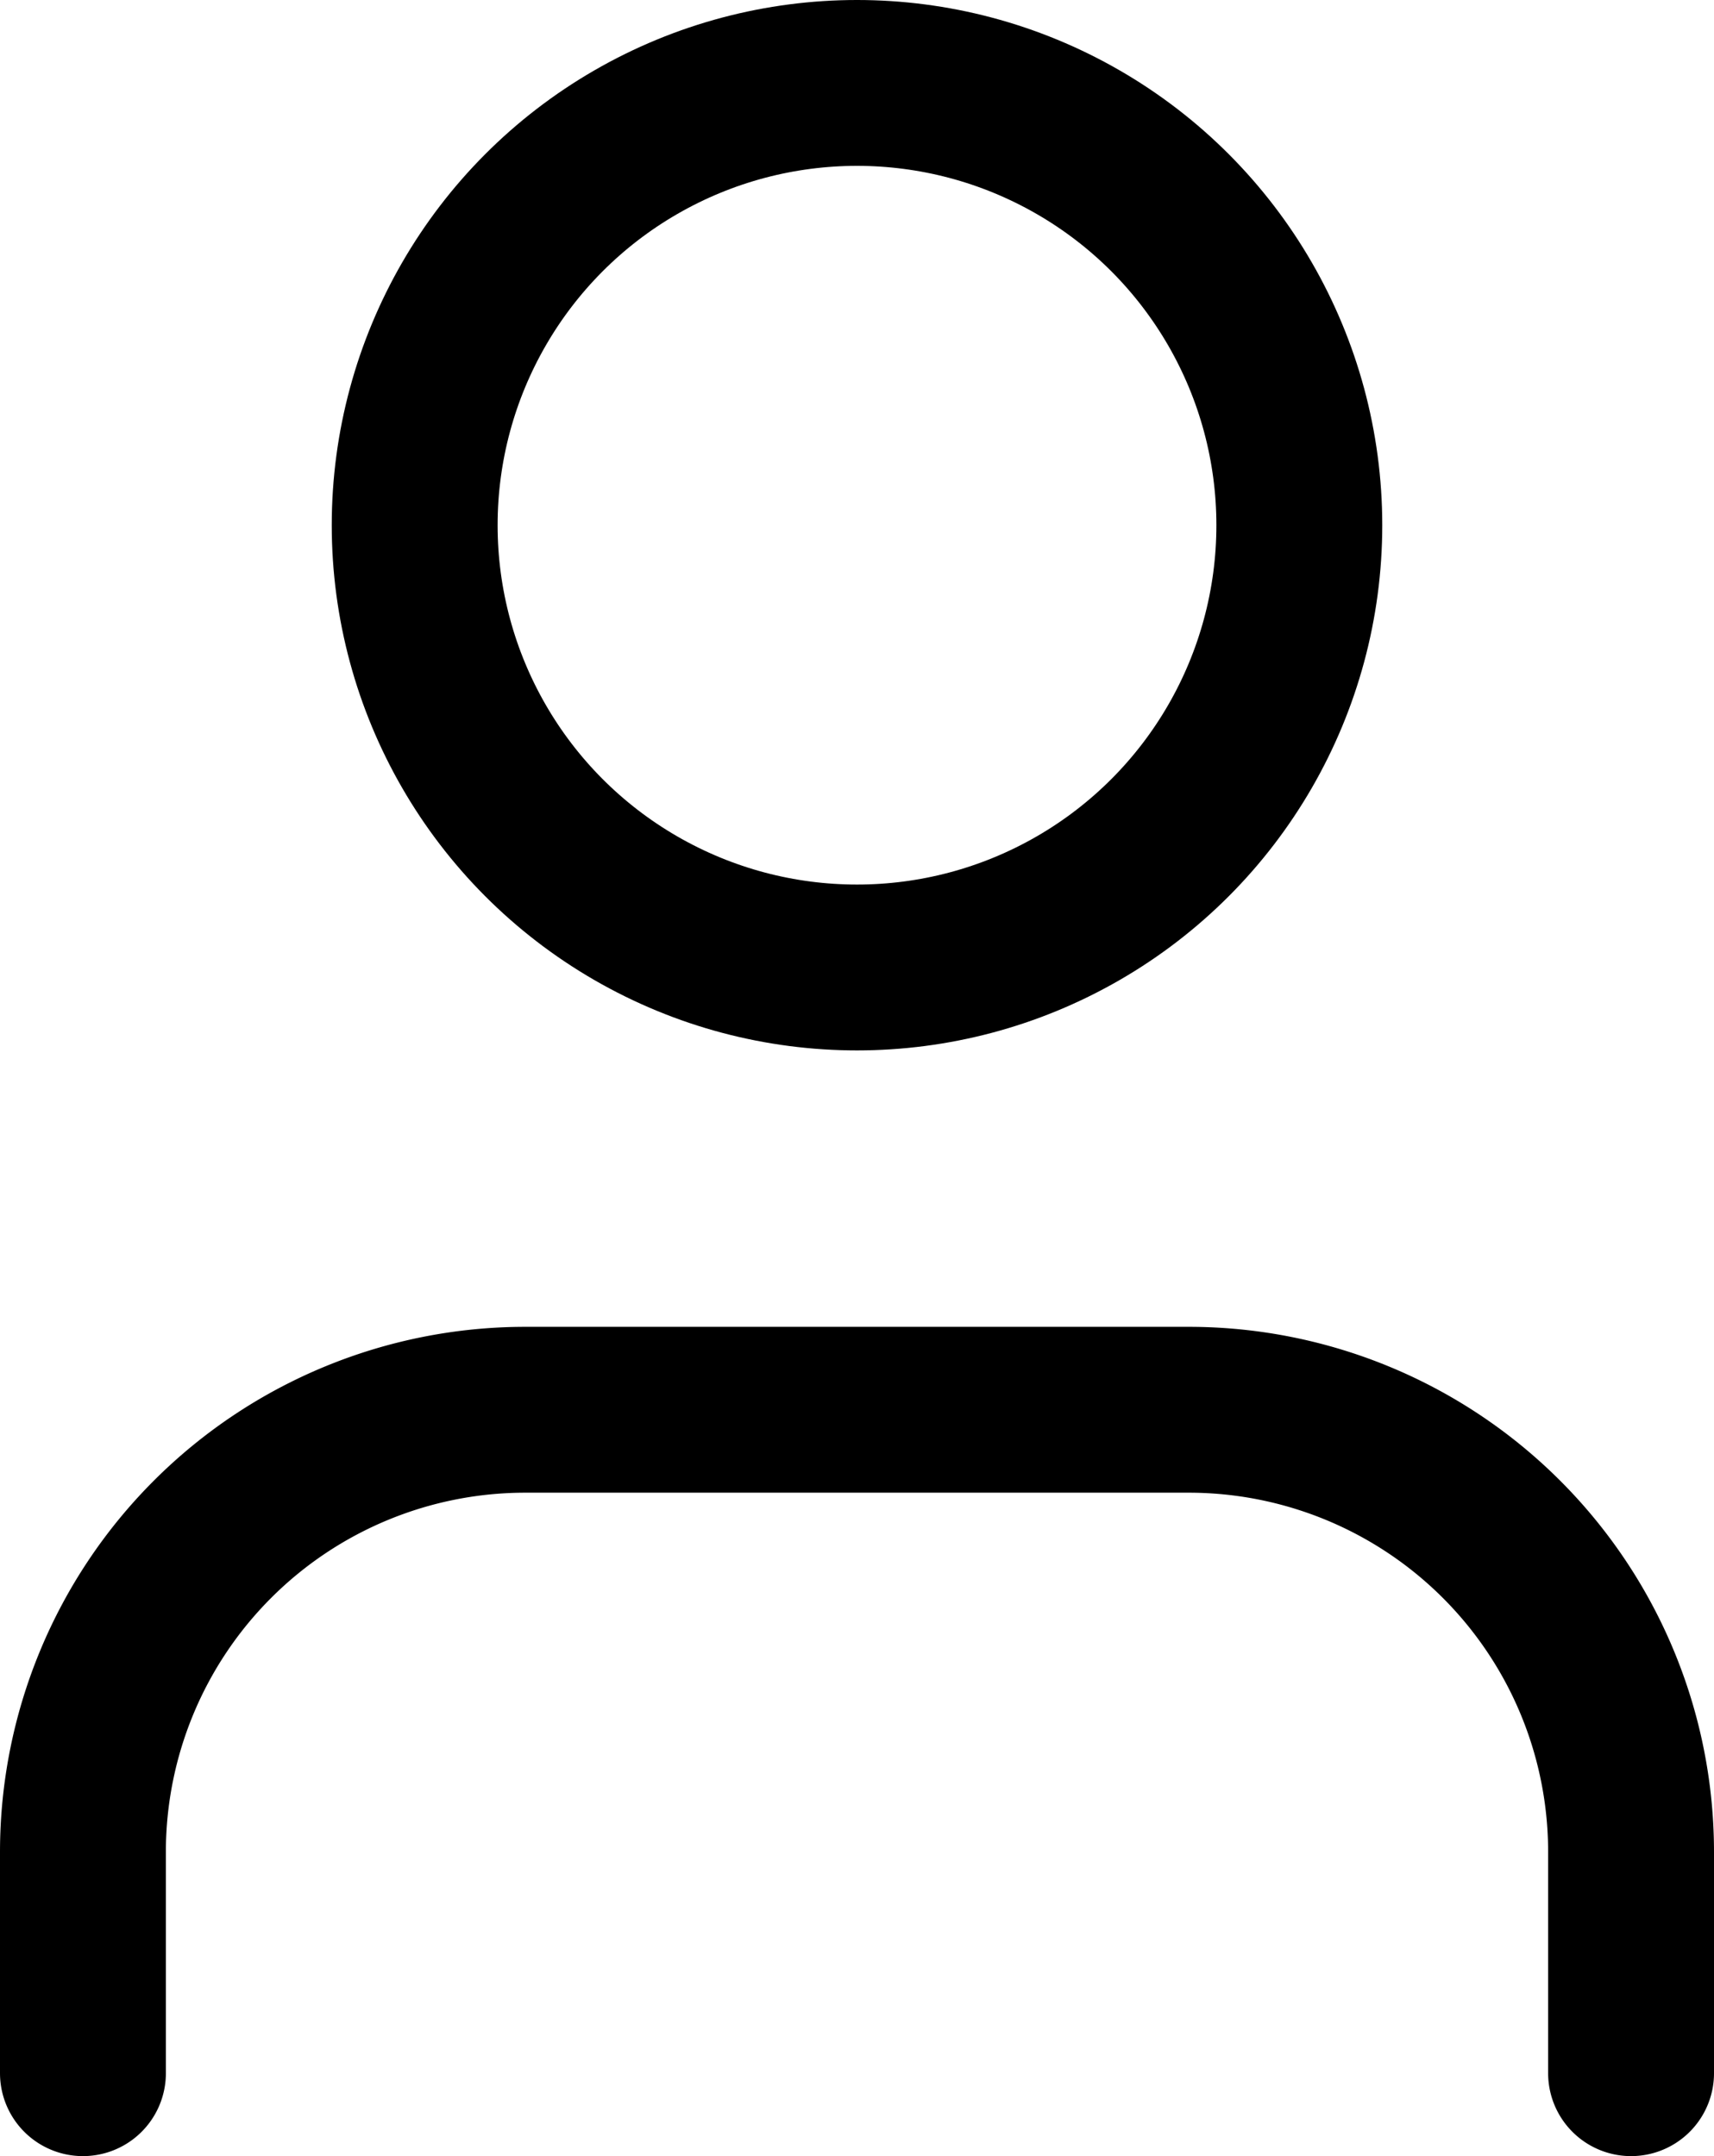 <svg xmlns="http://www.w3.org/2000/svg" width="15.5" height="19.5" viewBox="0 0 15.5 19.5">
  <g id="Group_66055" data-name="Group 66055" transform="translate(-4.25 -2.25)">
    <path id="Path_12327" data-name="Path 12327" d="M19,21V19a4,4,0,0,0-4-4H9a4,4,0,0,0-4,4v2" fill="none" stroke="#000" stroke-linecap="round" stroke-linejoin="round" stroke-width="1.5"/>
    <circle id="Ellipse_34" data-name="Ellipse 34" cx="4" cy="4" r="4" transform="translate(8 3)" fill="none" stroke="#000" stroke-linecap="round" stroke-linejoin="round" stroke-width="1.5"/>
  </g>
</svg>
